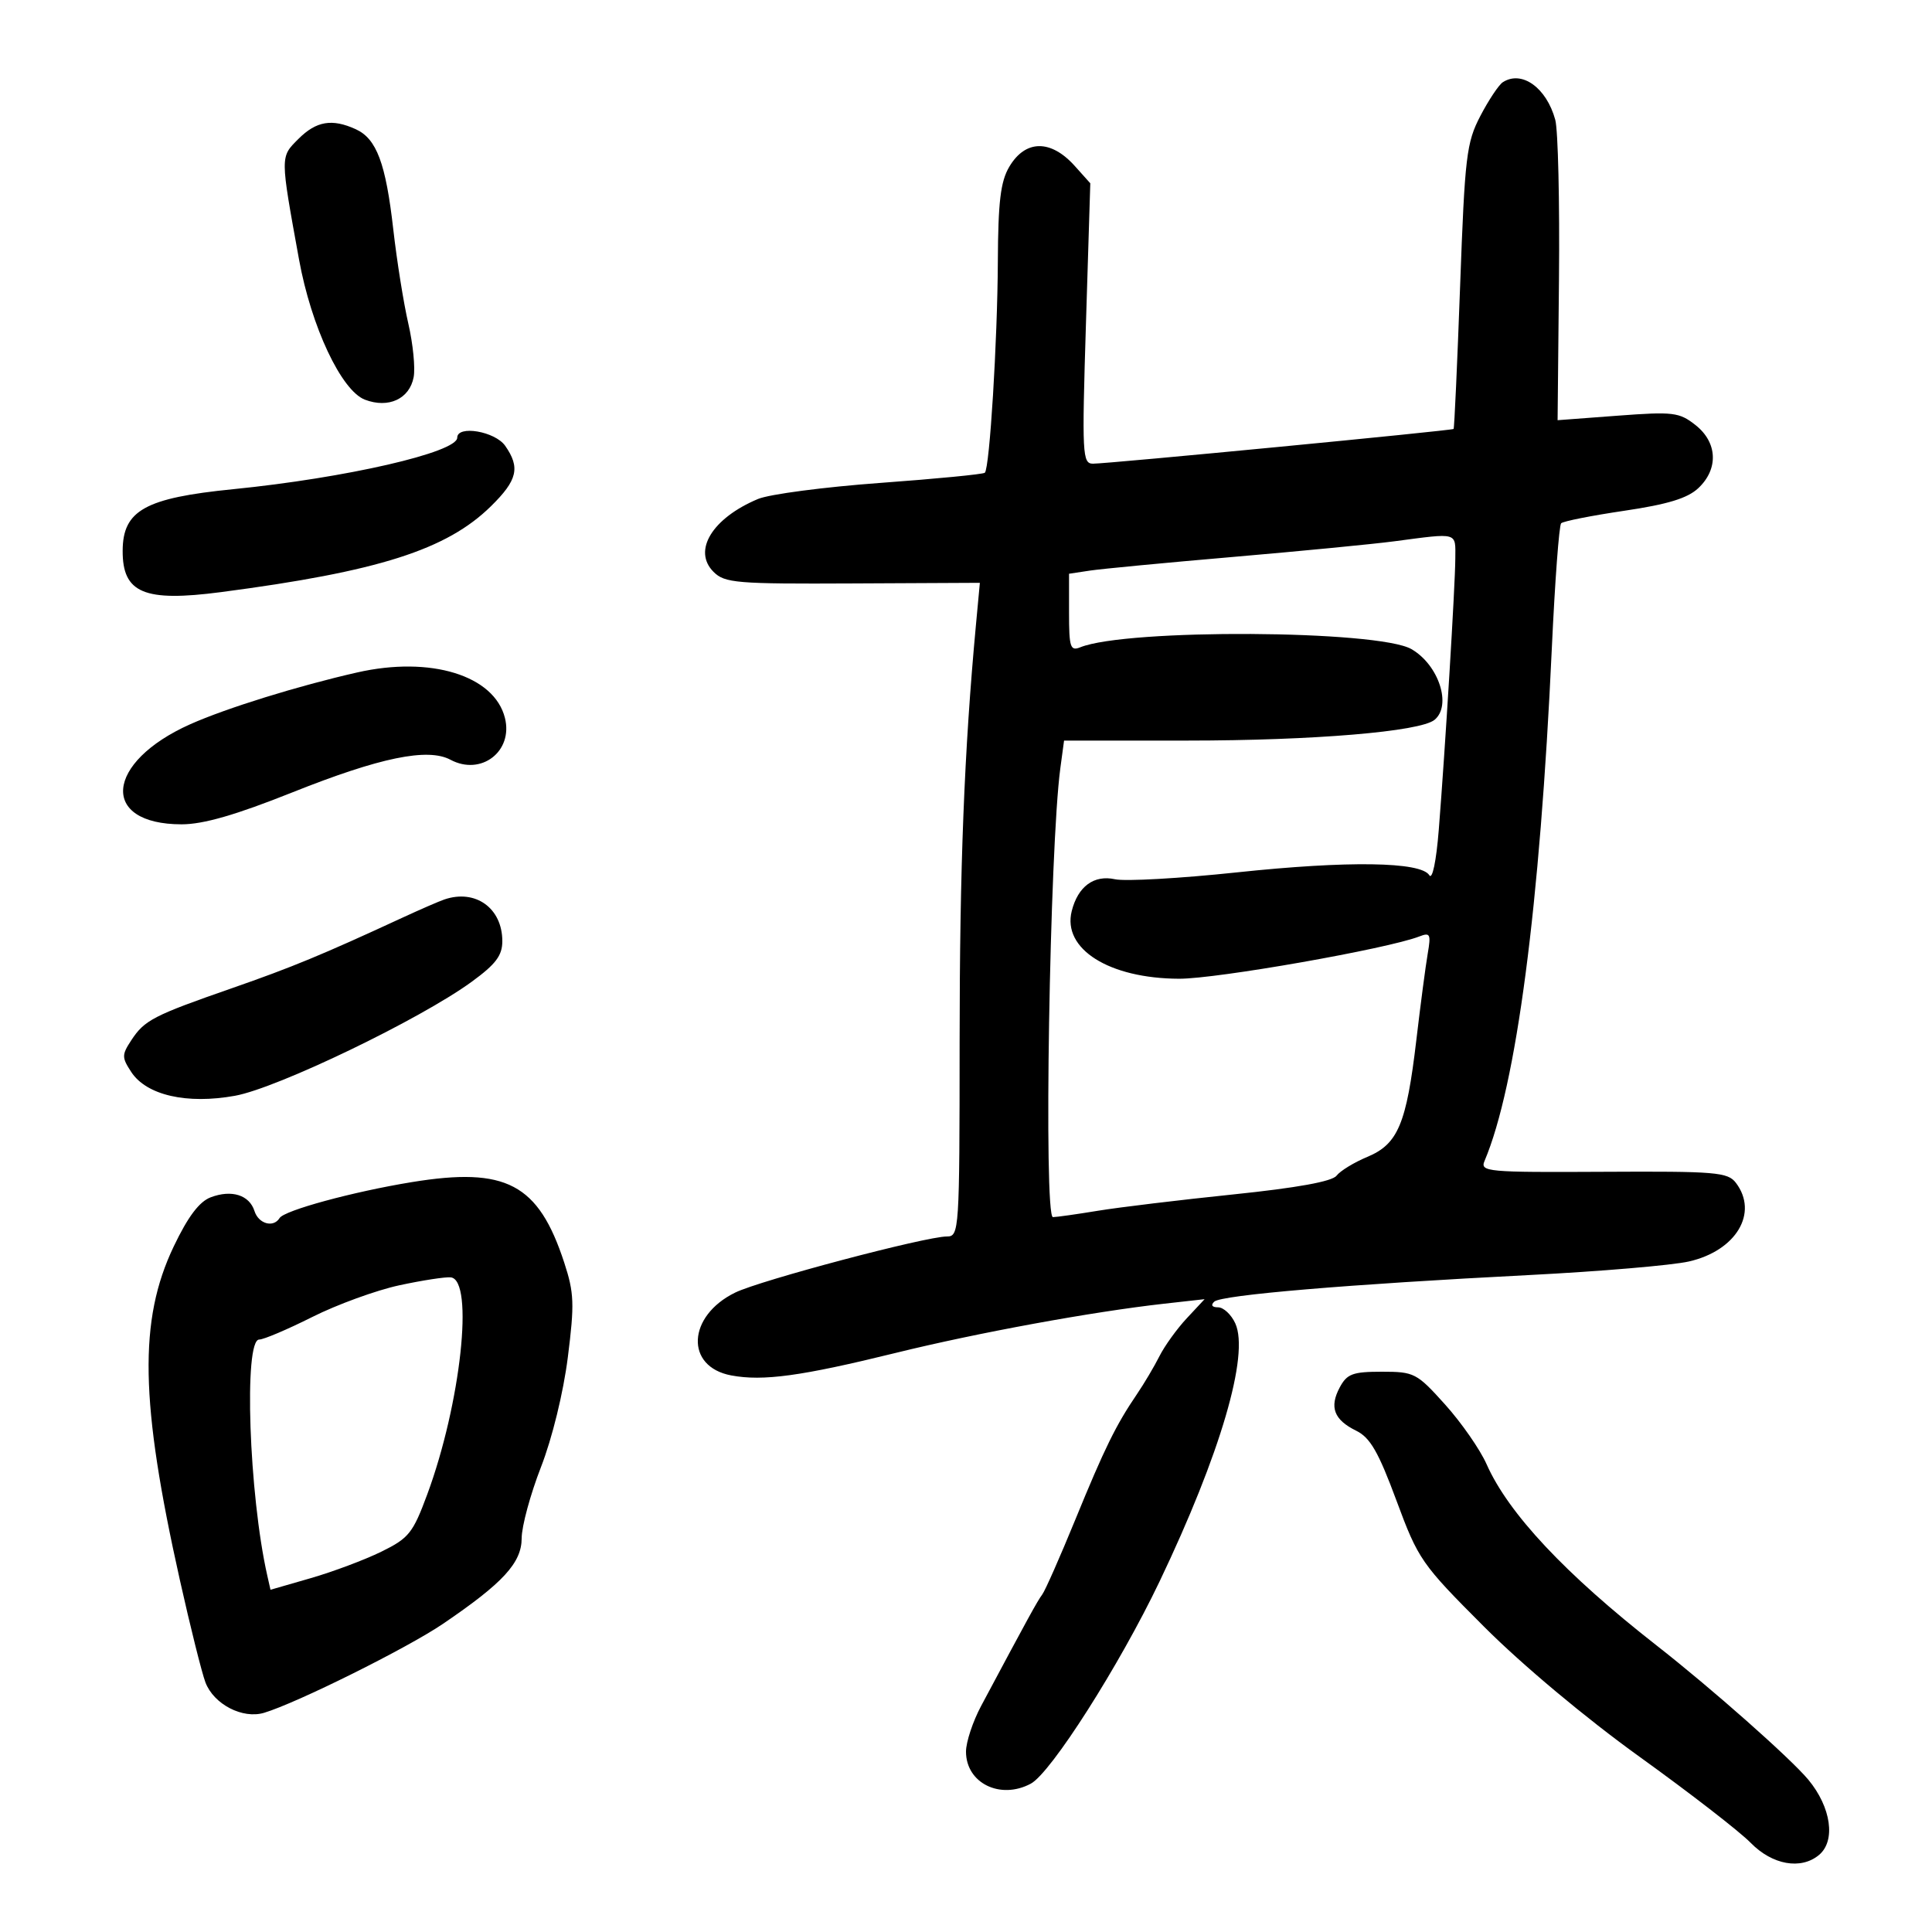<svg xmlns="http://www.w3.org/2000/svg" width="300" height="300" viewBox="0 0 300 300" version="1.1">
	<path d="M 233.359 12.765 C 232.732 13.169, 231.162 15.525, 229.871 18 C 227.708 22.148, 227.461 24.219, 226.724 44.454 C 226.285 56.529, 225.829 66.498, 225.712 66.608 C 225.441 66.862, 172.094 72, 169.727 72 C 168.063 72, 167.995 70.658, 168.627 50.231 L 169.301 28.461 166.900 25.782 C 163.170 21.619, 159.219 21.666, 156.716 25.904 C 155.365 28.190, 154.988 31.332, 154.944 40.654 C 154.885 52.954, 153.672 72.661, 152.927 73.406 C 152.692 73.641, 145.394 74.351, 136.708 74.985 C 128.023 75.618, 119.473 76.741, 117.708 77.480 C 110.599 80.457, 107.511 85.511, 110.795 88.795 C 112.537 90.537, 114.308 90.685, 132.423 90.596 L 152.153 90.500 151.547 97 C 149.725 116.569, 149.017 134.628, 149.009 161.750 C 149 191.169, 148.946 192, 147.031 192 C 143.735 192, 118.060 198.804, 114.158 200.712 C 106.718 204.349, 106.343 212.223, 113.545 213.575 C 118.483 214.501, 124.436 213.686, 139.094 210.077 C 151.799 206.949, 169.608 203.684, 180.774 202.437 L 187.049 201.736 184.274 204.710 C 182.749 206.345, 180.841 208.992, 180.036 210.592 C 179.231 212.191, 177.656 214.848, 176.536 216.496 C 173.271 221.300, 171.513 224.880, 166.954 236.017 C 164.593 241.783, 162.292 246.991, 161.841 247.590 C 161.096 248.580, 159.656 251.206, 152.348 264.899 C 151.056 267.318, 150 270.511, 150 271.994 C 150 276.878, 155.318 279.506, 160.062 276.967 C 163.199 275.288, 173.831 258.595, 180.049 245.586 C 189.495 225.822, 194.033 210.361, 191.815 205.493 C 191.190 204.122, 189.986 203, 189.139 203 C 188.199 203, 187.970 202.657, 188.550 202.119 C 189.663 201.086, 209.348 199.424, 237.500 197.986 C 248.500 197.424, 259.641 196.477, 262.257 195.881 C 269.589 194.211, 273.094 188.347, 269.553 183.675 C 268.294 182.014, 266.455 181.860, 248.967 181.956 C 230.916 182.054, 229.808 181.954, 230.516 180.280 C 235.465 168.586, 239.115 140.775, 240.967 100.665 C 241.445 90.306, 242.096 81.571, 242.413 81.254 C 242.730 80.937, 247.138 80.063, 252.208 79.313 C 258.967 78.312, 262.037 77.375, 263.713 75.800 C 266.883 72.822, 266.696 68.693, 263.269 65.997 C 260.747 64.013, 259.820 63.902, 251.200 64.548 L 241.863 65.248 242.077 43.374 C 242.194 31.343, 241.935 20.197, 241.501 18.605 C 240.138 13.614, 236.308 10.866, 233.359 12.765 M 46.330 21.580 C 43.495 24.414, 43.493 24.113, 46.431 40.287 C 48.328 50.726, 53.004 60.671, 56.672 62.065 C 60.326 63.455, 63.586 61.947, 64.231 58.570 C 64.504 57.144, 64.131 53.395, 63.402 50.239 C 62.673 47.082, 61.624 40.509, 61.070 35.632 C 59.901 25.334, 58.479 21.539, 55.236 20.062 C 51.554 18.384, 49.108 18.801, 46.330 21.580 M 71 67.960 C 71 70.243, 53.724 74.215, 36.194 75.963 C 22.547 77.323, 19.081 79.250, 19.047 85.500 C 19.011 92.091, 22.370 93.508, 34.320 91.943 C 58.777 88.740, 69.359 85.371, 76.250 78.592 C 80.352 74.558, 80.810 72.601, 78.443 69.223 C 76.871 66.978, 71 65.982, 71 67.960 M 216.500 84.053 C 213.200 84.489, 201.950 85.580, 191.500 86.478 C 181.050 87.377, 171.037 88.332, 169.250 88.601 L 166 89.091 166 95.152 C 166 100.527, 166.198 101.134, 167.750 100.509 C 174.969 97.600, 213.999 97.817, 219.165 100.794 C 223.411 103.242, 225.470 109.551, 222.750 111.779 C 220.521 113.605, 203.946 114.994, 184.364 114.997 L 165.227 115 164.653 119.250 C 162.987 131.583, 162.038 189.003, 163.500 188.994 C 164.050 188.991, 167.200 188.546, 170.500 188.004 C 173.800 187.463, 183.250 186.323, 191.500 185.470 C 201.395 184.447, 206.852 183.458, 207.535 182.563 C 208.104 181.817, 210.257 180.501, 212.321 179.639 C 217.082 177.650, 218.393 174.524, 219.928 161.500 C 220.576 156, 221.371 149.965, 221.695 148.089 C 222.220 145.044, 222.080 144.756, 220.392 145.413 C 215.453 147.332, 188.948 151.998, 183.094 151.978 C 172.218 151.942, 164.940 147.359, 166.416 141.477 C 167.378 137.646, 169.869 135.812, 173.138 136.530 C 174.727 136.879, 183.226 136.401, 192.024 135.467 C 209.311 133.631, 220.639 133.797, 221.942 135.905 C 222.412 136.667, 223.023 133.737, 223.412 128.854 C 224.416 116.239, 225.956 90.991, 225.979 86.750 C 226.002 82.579, 226.533 82.730, 216.500 84.053 M 55.468 104.417 C 46.301 106.497, 35.163 109.951, 29.544 112.458 C 16.297 118.367, 15.468 128, 28.206 128 C 31.576 128, 36.595 126.553, 45.379 123.048 C 58.995 117.616, 66.419 116.083, 69.953 117.975 C 74.705 120.518, 79.709 116.674, 78.406 111.481 C 76.748 104.876, 66.864 101.832, 55.468 104.417 M 69 139.669 C 68.175 139.950, 65.250 141.221, 62.500 142.493 C 50.014 148.269, 45.361 150.193, 36 153.452 C 23.802 157.698, 22.436 158.405, 20.385 161.535 C 18.899 163.803, 18.899 164.197, 20.382 166.461 C 22.748 170.071, 29.015 171.505, 36.500 170.149 C 43.096 168.954, 65.237 158.287, 73.250 152.444 C 76.987 149.719, 78 148.375, 78 146.143 C 78 141.015, 73.837 138.021, 69 139.669 M 63.912 183.564 C 54.787 185.057, 44.149 187.951, 43.414 189.139 C 42.457 190.687, 40.148 190.043, 39.516 188.051 C 38.723 185.552, 35.956 184.686, 32.709 185.921 C 30.936 186.595, 29.180 188.932, 26.975 193.552 C 21.511 205.002, 21.745 217.683, 27.931 245.351 C 29.556 252.622, 31.343 259.771, 31.900 261.238 C 33.193 264.639, 37.665 266.962, 41 265.965 C 46.091 264.443, 63.224 255.922, 68.780 252.150 C 78.124 245.804, 80.999 242.676, 81.005 238.849 C 81.007 237.007, 82.355 232.041, 83.999 227.814 C 85.749 223.316, 87.480 216.242, 88.172 210.756 C 89.219 202.473, 89.154 200.766, 87.614 196.060 C 83.604 183.799, 78.601 181.161, 63.912 183.564 M 62 199.581 C 58.425 200.353, 52.350 202.564, 48.500 204.496 C 44.650 206.428, 40.938 208.007, 40.250 208.004 C 37.828 207.996, 38.655 232.077, 41.509 244.679 L 42.002 246.858 48.251 245.055 C 51.688 244.064, 56.614 242.217, 59.199 240.952 C 63.481 238.855, 64.114 238.068, 66.333 232.076 C 71.556 217.977, 73.645 198.761, 70 198.349 C 69.175 198.256, 65.575 198.810, 62 199.581 M 208.036 215.433 C 206.391 218.506, 207.137 220.469, 210.594 222.165 C 212.759 223.227, 214.038 225.445, 216.838 233 C 220.239 242.175, 220.704 242.845, 230.430 252.579 C 236.407 258.562, 246.236 266.784, 254.611 272.808 C 262.372 278.391, 270.124 284.393, 271.838 286.146 C 275.199 289.583, 279.636 290.377, 282.447 288.044 C 285.084 285.856, 284.349 280.637, 280.801 276.358 C 278.062 273.056, 265.763 262.174, 257.227 255.500 C 243.062 244.425, 234.213 234.990, 230.836 227.360 C 229.828 225.084, 226.936 220.921, 224.409 218.110 C 219.993 213.198, 219.611 213, 214.576 213 C 210.051 213, 209.161 213.331, 208.036 215.433" stroke="none" fill="black" fill-rule="evenodd"/>
</svg>